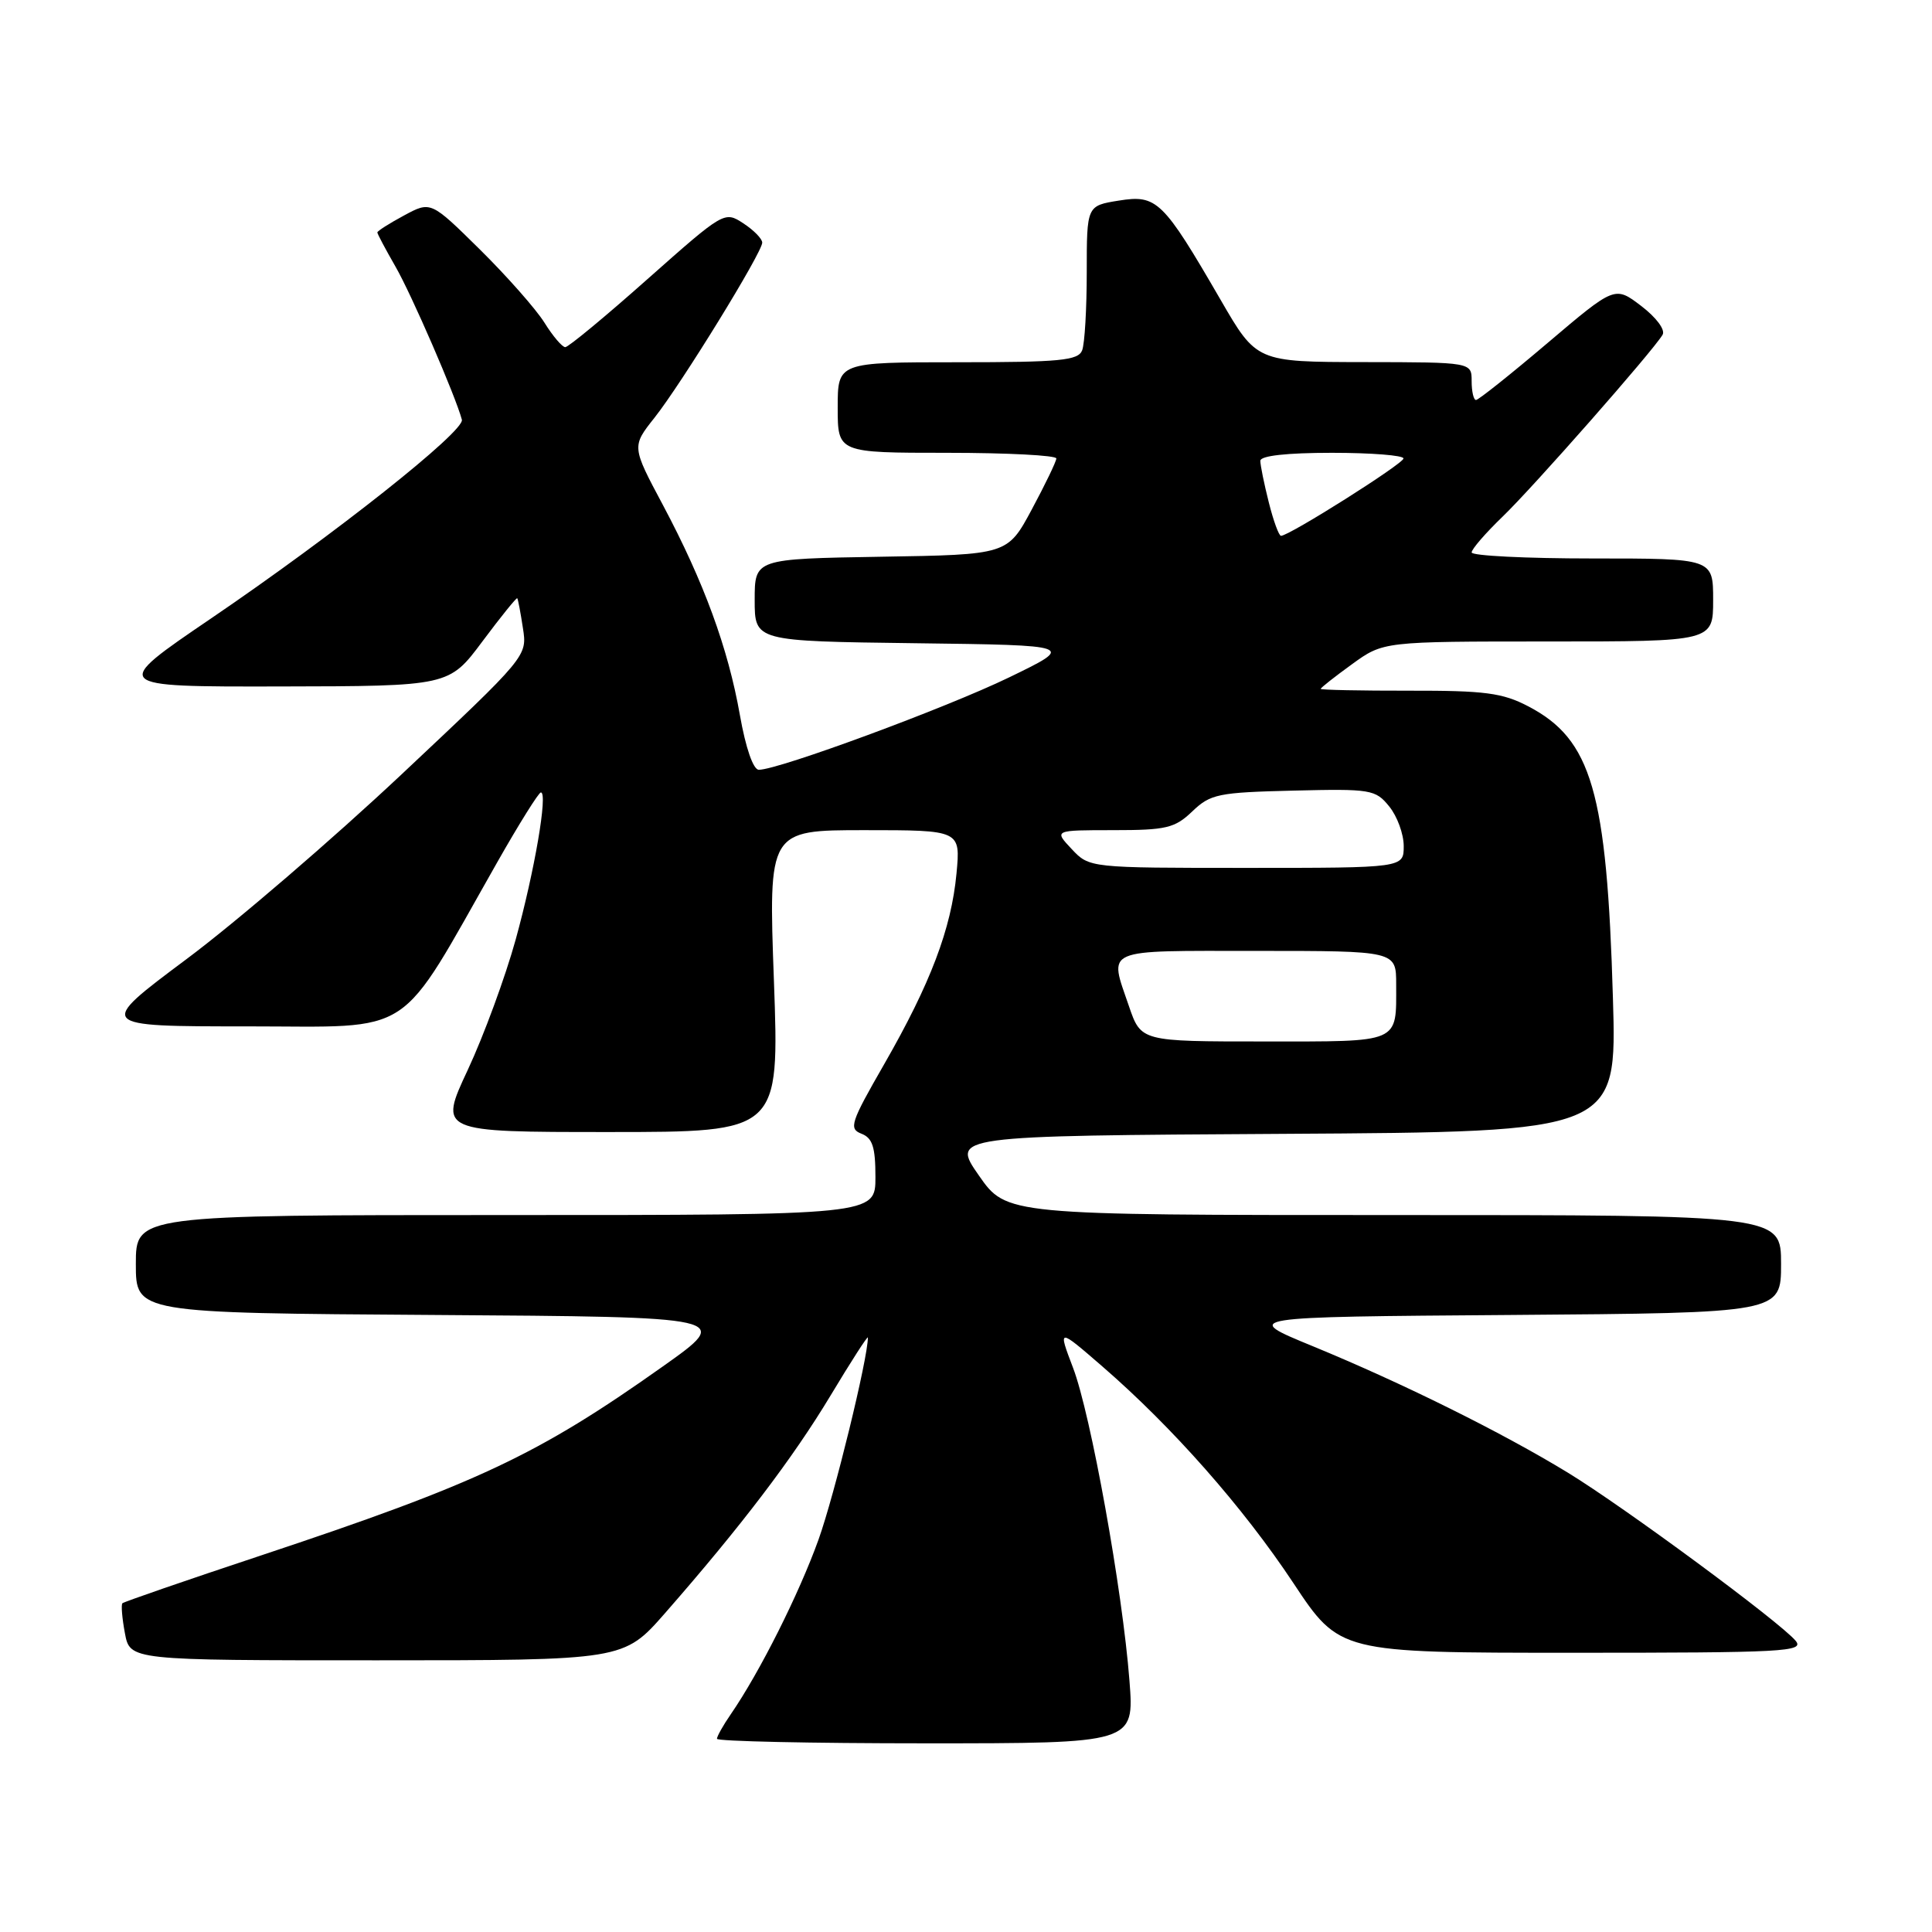 <?xml version="1.0" encoding="UTF-8" standalone="no"?>
<!DOCTYPE svg PUBLIC "-//W3C//DTD SVG 1.1//EN" "http://www.w3.org/Graphics/SVG/1.1/DTD/svg11.dtd" >
<svg xmlns="http://www.w3.org/2000/svg" xmlns:xlink="http://www.w3.org/1999/xlink" version="1.1" viewBox="0 0 256 256">
 <g >
 <path fill="currentColor"
d=" M 149.66 222.71 C 148.74 210.74 144.53 187.37 142.18 181.23 C 140.17 175.95 140.17 175.95 146.08 181.07 C 155.38 189.13 164.71 199.71 171.37 209.75 C 177.50 219.00 177.50 219.00 208.37 219.00 C 236.48 219.00 239.13 218.86 237.93 217.41 C 235.86 214.93 215.24 199.71 207.74 195.13 C 198.93 189.76 185.85 183.28 174.00 178.40 C 164.50 174.50 164.50 174.50 200.25 174.24 C 236.00 173.97 236.00 173.97 236.00 167.49 C 236.00 161.00 236.00 161.00 184.68 161.00 C 133.36 161.00 133.36 161.00 129.70 155.75 C 126.04 150.50 126.04 150.50 170.15 150.24 C 214.25 149.98 214.25 149.98 213.72 132.24 C 212.92 104.88 210.91 97.98 202.50 93.59 C 199.10 91.81 196.75 91.50 186.75 91.52 C 180.29 91.53 175.00 91.42 175.00 91.28 C 175.00 91.13 176.87 89.66 179.15 88.01 C 183.30 85.00 183.30 85.00 205.15 85.00 C 227.00 85.00 227.00 85.00 227.00 79.50 C 227.00 74.00 227.00 74.00 211.00 74.00 C 202.20 74.00 195.00 73.64 195.00 73.20 C 195.00 72.76 196.85 70.63 199.11 68.45 C 203.16 64.55 218.98 46.57 220.30 44.36 C 220.69 43.71 219.48 42.08 217.48 40.55 C 213.98 37.88 213.98 37.88 205.07 45.44 C 200.17 49.60 195.90 53.00 195.58 53.00 C 195.26 53.00 195.00 51.88 195.00 50.50 C 195.00 48.00 195.00 48.00 180.75 47.98 C 166.50 47.96 166.50 47.96 161.72 39.70 C 154.10 26.56 153.29 25.77 148.25 26.58 C 144.00 27.26 144.00 27.26 144.00 36.05 C 144.00 40.88 143.73 45.55 143.39 46.42 C 142.87 47.77 140.46 48.00 126.89 48.00 C 111.00 48.00 111.00 48.00 111.00 54.00 C 111.00 60.00 111.00 60.00 125.50 60.00 C 133.47 60.00 139.99 60.34 139.97 60.75 C 139.96 61.16 138.49 64.20 136.72 67.50 C 133.50 73.50 133.50 73.50 116.75 73.77 C 100.00 74.05 100.00 74.05 100.00 79.50 C 100.00 84.96 100.00 84.96 121.25 85.23 C 142.50 85.50 142.50 85.50 133.71 89.76 C 125.35 93.81 103.17 102.00 100.55 102.00 C 99.81 102.00 98.81 99.12 98.04 94.75 C 96.47 85.85 93.26 77.11 87.84 66.92 C 83.70 59.16 83.70 59.16 86.74 55.33 C 90.34 50.77 101.00 33.45 101.00 32.15 C 101.00 31.64 99.87 30.49 98.49 29.59 C 96.00 27.96 95.92 28.01 85.81 36.97 C 80.22 41.94 75.31 46.00 74.90 46.00 C 74.50 46.00 73.25 44.54 72.14 42.75 C 71.02 40.96 67.18 36.61 63.60 33.07 C 57.08 26.64 57.08 26.64 53.54 28.55 C 51.59 29.60 50.00 30.61 50.00 30.80 C 50.00 30.99 51.08 33.02 52.40 35.32 C 54.51 38.97 60.37 52.49 61.20 55.61 C 61.61 57.13 44.27 70.86 27.99 81.93 C 14.65 91.00 14.65 91.00 37.08 90.96 C 59.50 90.92 59.50 90.92 63.93 84.98 C 66.37 81.71 68.45 79.14 68.54 79.27 C 68.64 79.40 68.98 81.18 69.29 83.23 C 69.87 86.95 69.87 86.95 53.25 102.57 C 44.11 111.16 31.27 122.20 24.71 127.09 C 12.78 136.00 12.78 136.00 32.80 136.00 C 55.31 136.00 52.47 137.87 65.89 114.25 C 68.78 109.16 71.38 105.00 71.67 105.00 C 72.62 105.00 70.84 115.40 68.33 124.50 C 66.96 129.45 64.11 137.21 61.99 141.75 C 58.13 150.00 58.13 150.00 80.70 150.00 C 103.27 150.00 103.27 150.00 102.55 130.00 C 101.82 110.00 101.82 110.00 114.55 110.00 C 127.28 110.00 127.28 110.00 126.74 115.75 C 126.05 123.07 123.30 130.31 117.16 141.01 C 112.71 148.75 112.44 149.56 114.14 150.22 C 115.61 150.79 116.00 151.98 116.00 155.97 C 116.00 161.00 116.00 161.00 67.00 161.00 C 18.00 161.00 18.00 161.00 18.00 167.49 C 18.00 173.98 18.00 173.98 57.55 174.24 C 97.09 174.50 97.09 174.50 87.80 181.08 C 71.19 192.85 63.23 196.58 34.54 206.12 C 24.66 209.40 16.42 212.25 16.22 212.44 C 16.03 212.64 16.18 214.42 16.55 216.40 C 17.22 220.00 17.22 220.00 49.93 220.00 C 82.64 220.00 82.64 220.00 88.12 213.75 C 98.18 202.26 105.05 193.23 110.05 184.92 C 112.77 180.39 115.00 176.93 115.00 177.23 C 115.00 179.99 110.58 198.07 108.46 204.00 C 105.87 211.21 100.66 221.59 96.83 227.15 C 95.82 228.61 95.00 230.08 95.00 230.40 C 95.00 230.73 107.44 231.00 122.65 231.00 C 150.30 231.00 150.30 231.00 149.66 222.71 Z  M 149.59 133.32 C 146.94 125.55 145.90 126.00 166.50 126.00 C 185.00 126.00 185.00 126.00 185.00 130.42 C 185.00 138.32 185.74 138.00 167.49 138.00 C 151.19 138.00 151.19 138.00 149.59 133.32 Z  M 142.00 112.50 C 139.65 110.00 139.65 110.00 147.52 110.00 C 154.54 110.00 155.67 109.73 157.99 107.51 C 160.39 105.21 161.42 105.00 171.38 104.76 C 181.66 104.51 182.26 104.61 184.08 106.86 C 185.14 108.16 186.00 110.52 186.00 112.11 C 186.00 115.00 186.00 115.00 165.17 115.00 C 144.35 115.00 144.35 115.00 142.00 112.50 Z  M 168.12 66.56 C 167.50 64.11 167.00 61.64 167.00 61.06 C 167.00 60.39 170.49 60.00 176.50 60.00 C 181.72 60.00 185.99 60.34 185.97 60.75 C 185.95 61.45 170.83 71.00 169.74 71.00 C 169.46 71.00 168.73 69.00 168.12 66.56 Z "/>
</g>
</svg>